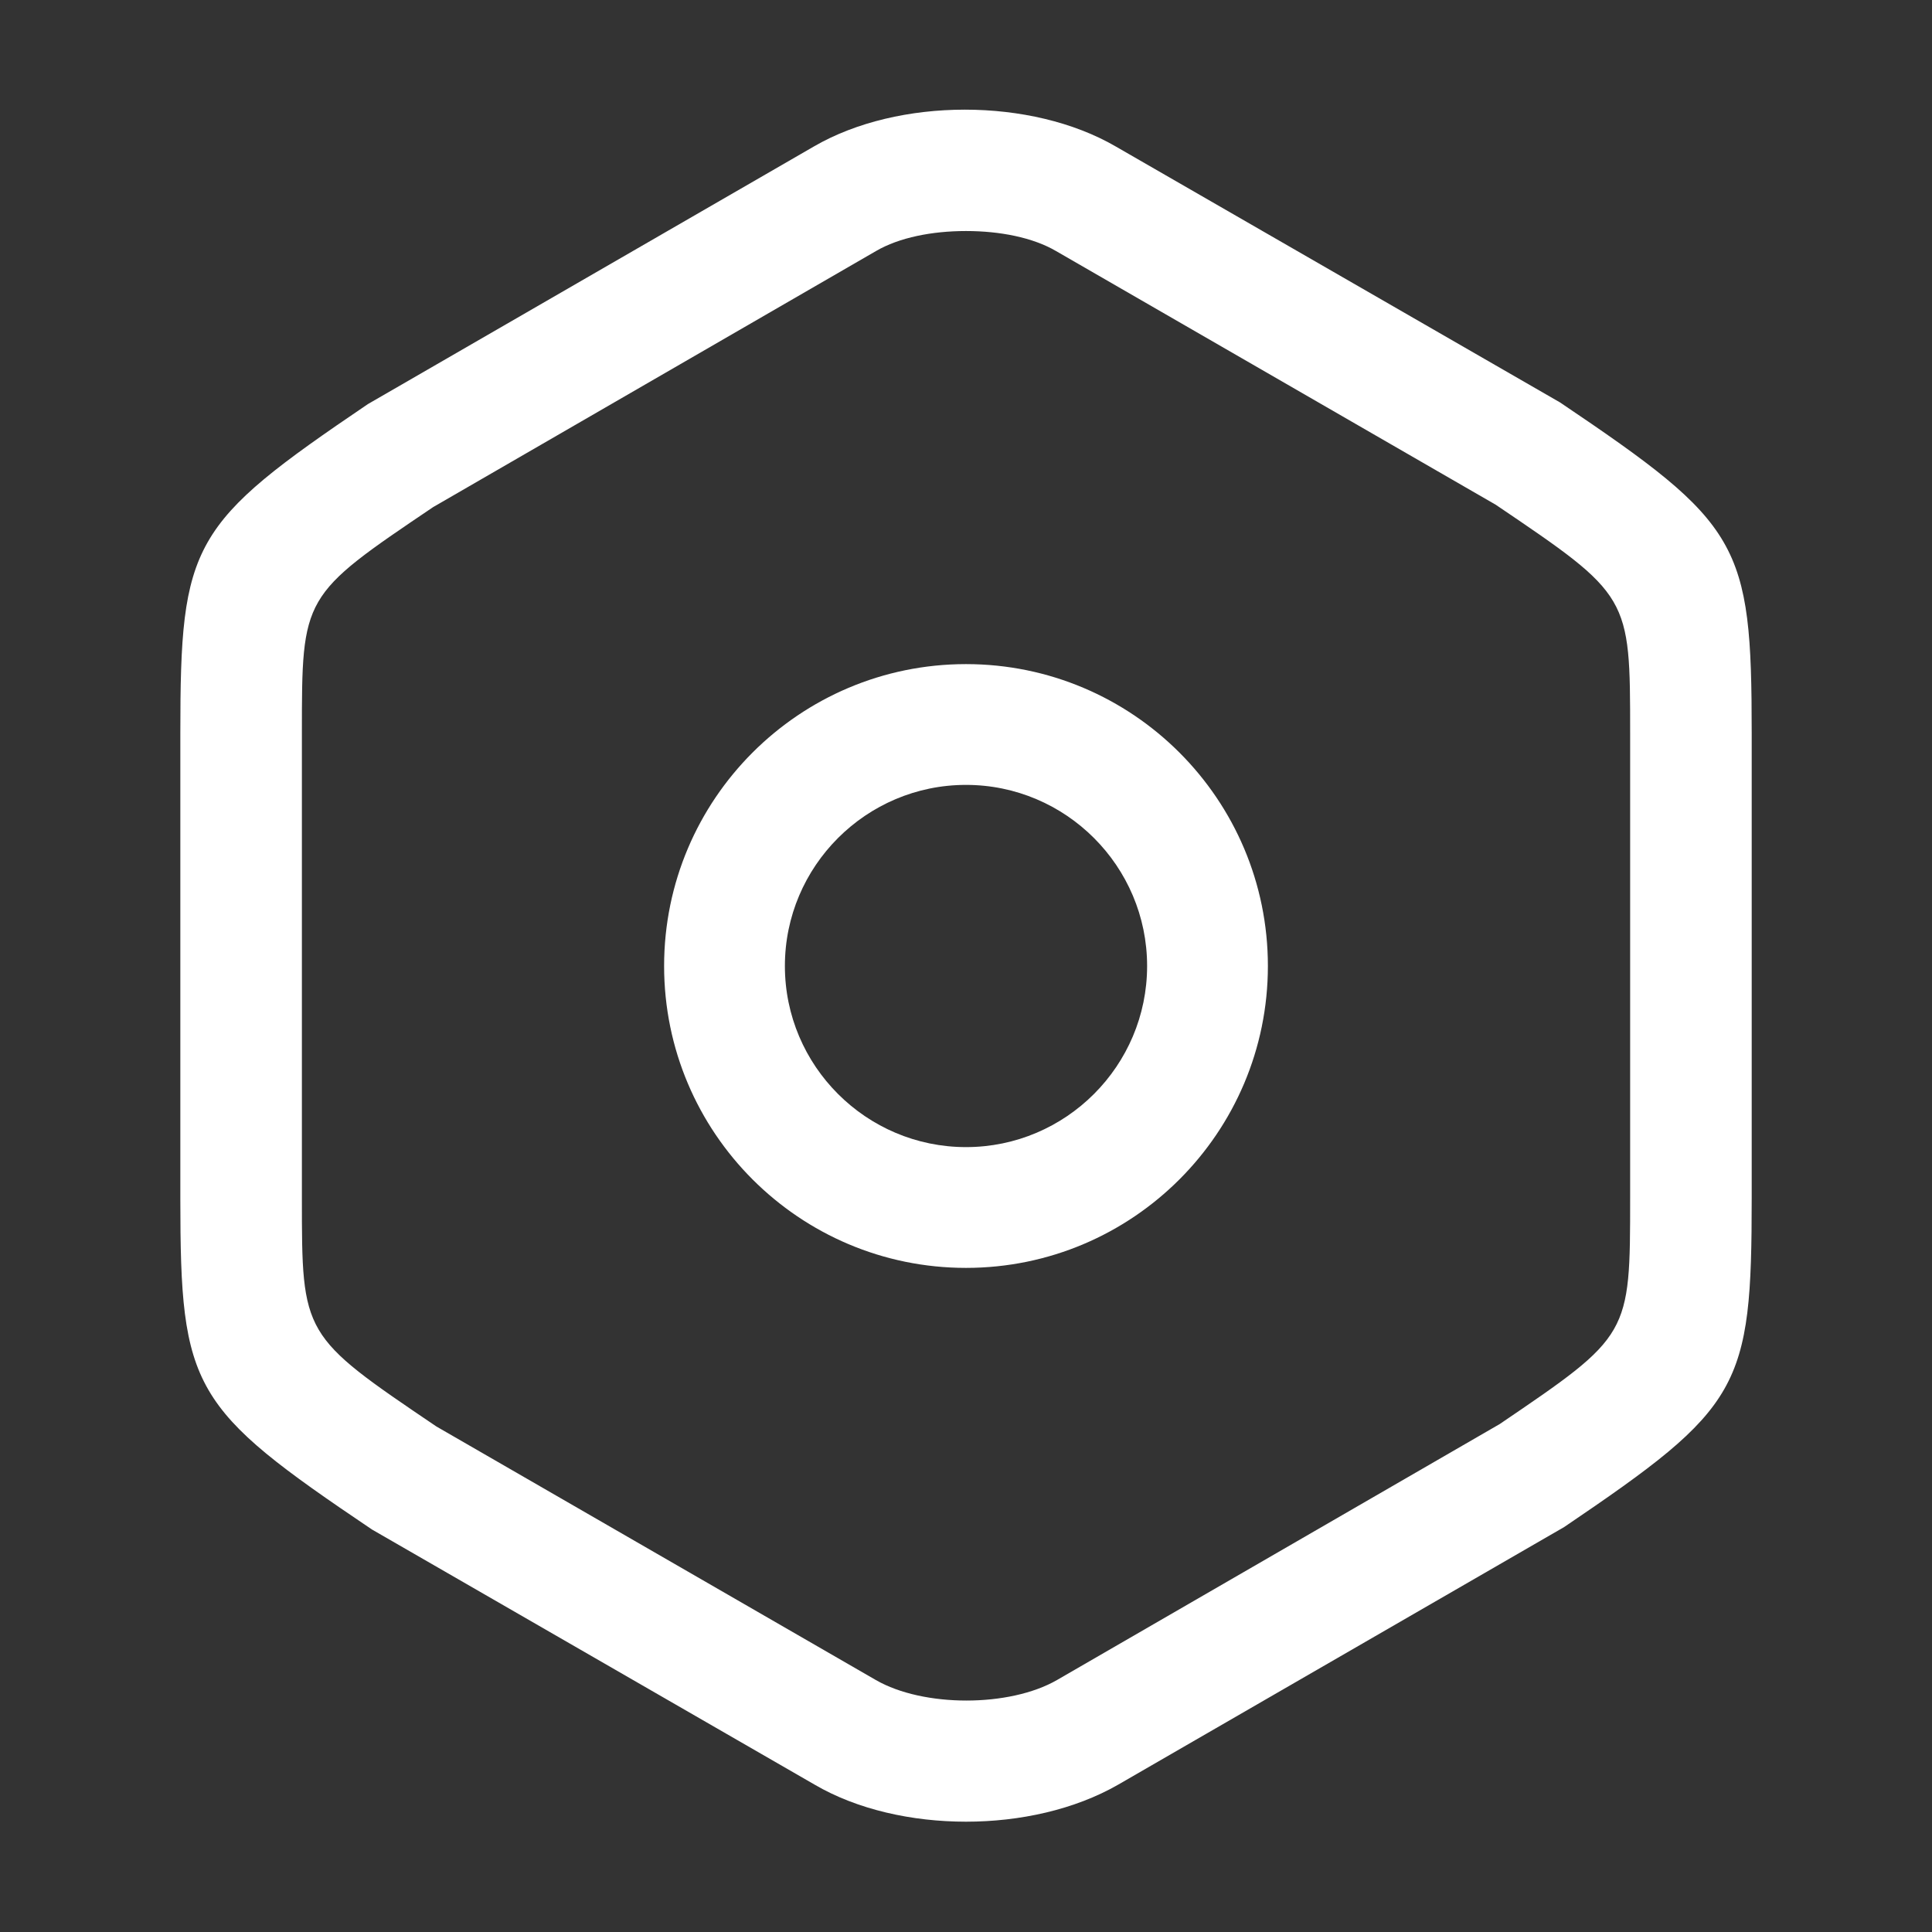 <svg width="62" height="62" viewBox="0 0 62 62" fill="none" xmlns="http://www.w3.org/2000/svg">
<rect x="0" y="0" width="62" height="62" fill="#333333" stroke="none"/>
<path d="M31 58.46C29.27 58.46 27.513 58.073 26.144 57.272L11.936 49.083C6.149 45.182 5.787 44.588 5.787 38.465V23.534C5.787 17.411 6.123 16.817 11.806 12.968L26.118 4.701C28.831 3.125 33.093 3.125 35.806 4.701L50.066 12.916C55.852 16.817 56.214 17.411 56.214 23.534V38.44C56.214 44.562 55.878 45.156 50.195 49.005L35.883 57.272C34.488 58.073 32.731 58.46 31 58.46ZM31 7.414C29.916 7.414 28.856 7.62 28.107 8.059L13.899 16.274C9.688 19.116 9.688 19.116 9.688 23.534V38.44C9.688 42.857 9.688 42.857 14.002 45.776L28.107 53.914C29.631 54.792 32.395 54.792 33.92 53.914L48.128 45.699C52.313 42.857 52.313 42.857 52.313 38.44V23.534C52.313 19.116 52.313 19.116 47.999 16.197L33.894 8.059C33.145 7.62 32.086 7.414 31 7.414Z" fill="white"/>
<path d="M31 40.688C25.652 40.688 21.312 36.347 21.312 31C21.312 25.652 25.652 21.312 31 21.312C36.347 21.312 40.688 25.652 40.688 31C40.688 36.347 36.347 40.688 31 40.688ZM31 25.188C27.797 25.188 25.188 27.797 25.188 31C25.188 34.203 27.797 36.812 31 36.812C34.203 36.812 36.812 34.203 36.812 31C36.812 27.797 34.203 25.188 31 25.188Z" fill="white"/>
</svg>
